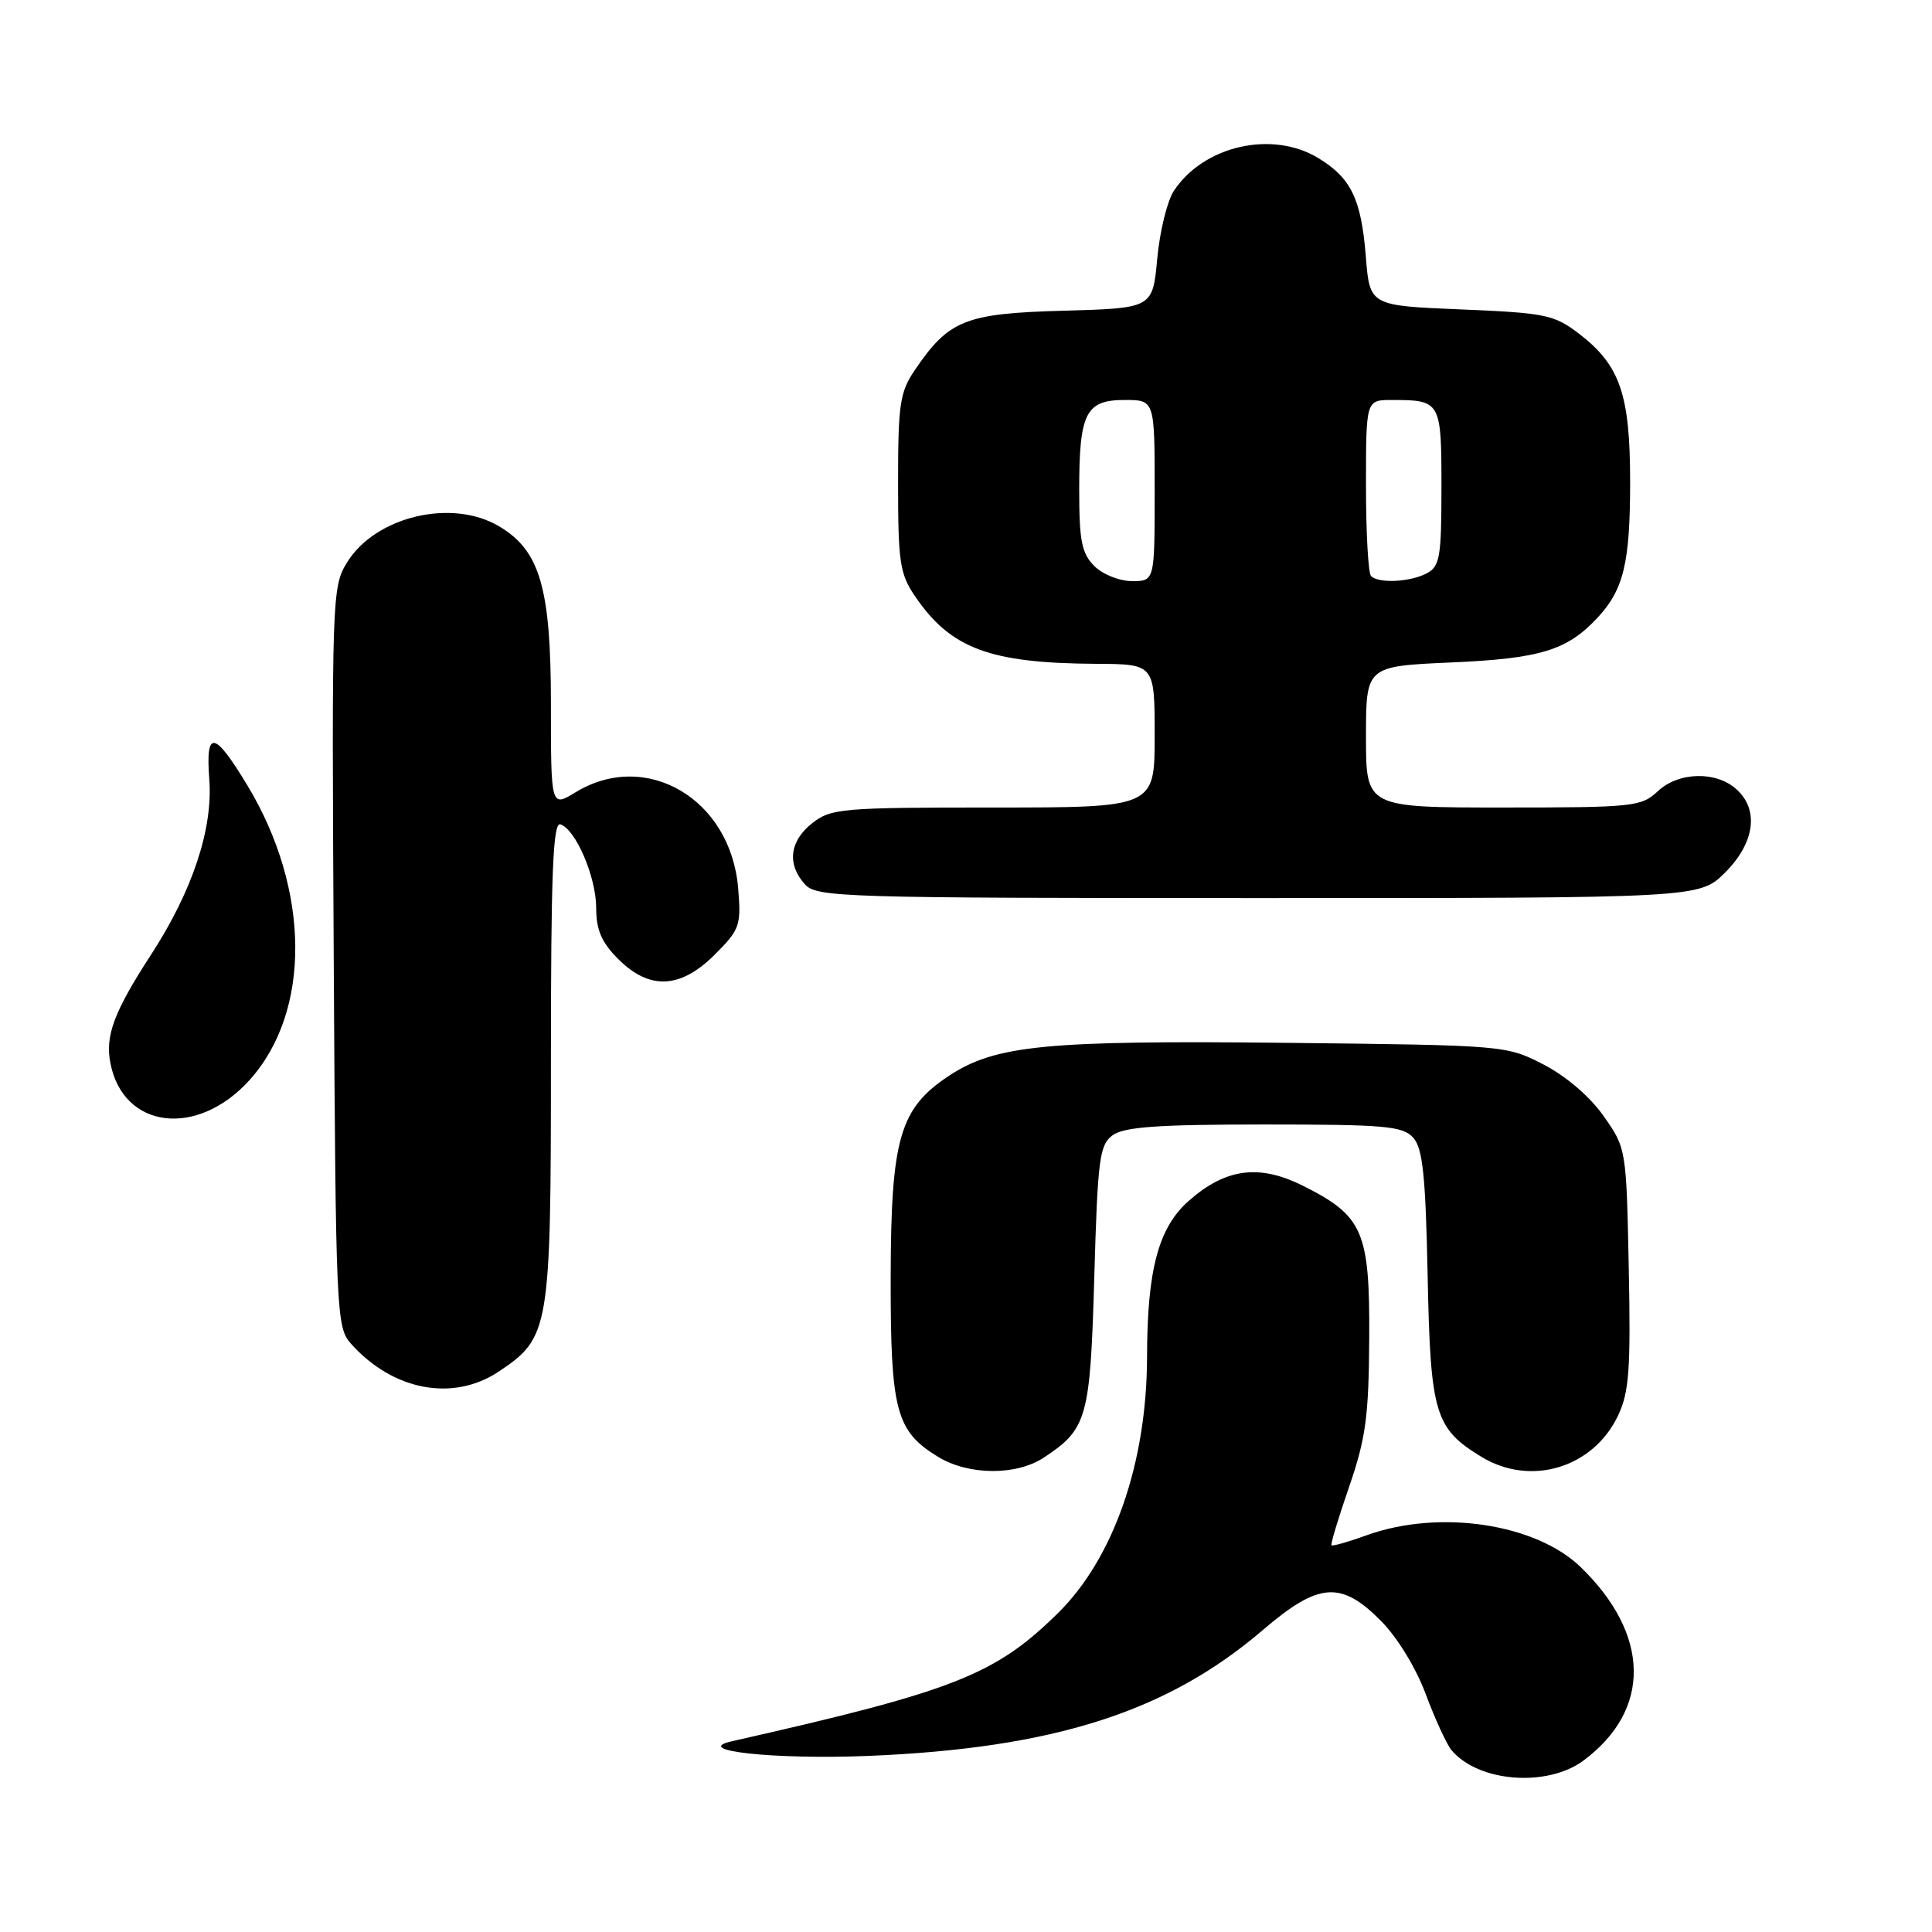 <?xml version="1.0" encoding="UTF-8" standalone="no"?>
<!DOCTYPE svg PUBLIC "-//W3C//DTD SVG 1.1//EN" "http://www.w3.org/Graphics/SVG/1.1/DTD/svg11.dtd" >
<svg xmlns="http://www.w3.org/2000/svg" xmlns:xlink="http://www.w3.org/1999/xlink" version="1.1" viewBox="0 0 256 256">
 <g >
 <path fill="currentColor"
d=" M 209.85 233.26 C 218.83 226.56 218.68 216.61 209.47 207.67 C 203.50 201.87 190.72 199.96 181.09 203.43 C 178.67 204.31 176.57 204.90 176.43 204.76 C 176.29 204.62 177.34 201.12 178.77 197.00 C 180.97 190.61 181.37 187.70 181.43 177.33 C 181.51 163.17 180.62 161.12 172.69 157.14 C 166.87 154.22 162.44 154.79 157.55 159.09 C 153.50 162.64 152.01 168.21 151.99 179.80 C 151.96 193.87 147.56 206.50 140.15 213.78 C 131.84 221.95 126.40 224.08 97.00 230.72 C 91.48 231.97 102.62 233.17 115.00 232.67 C 139.59 231.66 154.64 226.86 167.33 215.99 C 174.72 209.66 177.67 209.43 182.96 214.75 C 185.14 216.94 187.62 220.99 188.92 224.49 C 190.15 227.78 191.68 231.11 192.32 231.89 C 195.86 236.15 205.02 236.87 209.85 233.26 Z  M 138.31 193.14 C 144.07 189.34 144.46 187.95 145.00 169.17 C 145.45 153.49 145.69 151.70 147.44 150.42 C 148.95 149.32 153.45 149.00 167.54 149.00 C 183.56 149.00 185.87 149.21 187.26 150.75 C 188.52 152.16 188.90 155.75 189.17 169.05 C 189.54 187.34 190.11 189.27 196.30 193.04 C 202.82 197.01 211.11 194.51 214.40 187.57 C 215.87 184.47 216.09 181.49 215.82 168.04 C 215.50 152.23 215.49 152.15 212.49 147.89 C 210.67 145.30 207.52 142.60 204.52 141.05 C 199.58 138.51 199.42 138.50 170.37 138.18 C 138.53 137.84 131.88 138.49 125.71 142.57 C 119.20 146.88 118.05 150.89 118.02 169.30 C 118.00 186.94 118.71 189.63 124.30 193.04 C 128.34 195.50 134.65 195.55 138.31 193.14 Z  M 66.10 181.73 C 72.82 177.24 73.00 176.20 73.00 140.67 C 73.00 115.66 73.27 108.92 74.25 109.23 C 76.28 109.87 79.00 116.21 79.00 120.33 C 79.00 123.22 79.71 124.87 81.92 127.08 C 86.07 131.23 90.17 131.03 94.72 126.48 C 98.03 123.17 98.22 122.64 97.81 117.69 C 96.83 105.86 85.63 99.27 76.25 104.99 C 73.00 106.97 73.00 106.97 73.00 93.30 C 73.00 77.90 71.55 72.94 66.12 69.73 C 59.85 66.02 49.75 68.43 45.99 74.52 C 43.99 77.75 43.95 78.97 44.22 126.81 C 44.49 174.17 44.57 175.87 46.50 178.04 C 52.05 184.27 60.04 185.78 66.10 181.73 Z  M 33.07 143.11 C 41.25 134.04 41.13 117.89 32.78 104.07 C 28.40 96.82 27.23 96.62 27.73 103.22 C 28.24 109.80 25.51 118.03 20.04 126.46 C 15.08 134.10 13.90 137.26 14.64 140.93 C 16.37 149.62 26.15 150.78 33.07 143.11 Z  M 228.60 115.60 C 232.51 111.69 233.11 107.31 230.10 104.59 C 227.39 102.14 222.42 102.26 219.66 104.85 C 217.49 106.89 216.43 107.00 199.19 107.00 C 181.00 107.00 181.00 107.00 181.00 97.64 C 181.00 88.28 181.00 88.28 192.28 87.78 C 204.12 87.26 207.65 86.18 211.68 81.85 C 215.15 78.13 216.00 74.56 216.00 63.84 C 216.00 52.24 214.66 48.37 209.19 44.19 C 205.92 41.70 204.77 41.46 193.58 41.00 C 181.50 40.50 181.50 40.50 180.98 34.00 C 180.37 26.38 179.04 23.60 174.69 20.95 C 168.58 17.23 159.47 19.30 155.53 25.31 C 154.66 26.64 153.67 30.68 153.34 34.28 C 152.73 40.84 152.73 40.84 140.93 41.17 C 127.90 41.53 125.74 42.39 121.25 48.99 C 119.23 51.95 119.00 53.51 119.00 64.00 C 119.00 74.49 119.23 76.05 121.25 79.01 C 125.97 85.95 131.15 87.88 145.25 87.96 C 153.00 88.00 153.00 88.00 153.00 97.50 C 153.00 107.00 153.00 107.00 131.63 107.00 C 111.53 107.00 110.11 107.12 107.63 109.07 C 104.62 111.44 104.25 114.52 106.65 117.17 C 108.22 118.90 111.40 119.00 166.75 119.00 C 225.20 119.00 225.20 119.00 228.60 115.60 Z  M 145.00 75.00 C 143.33 73.33 143.00 71.67 143.00 64.93 C 143.00 54.70 143.86 53.00 149.04 53.00 C 153.00 53.00 153.00 53.00 153.00 65.00 C 153.00 77.00 153.00 77.00 150.00 77.00 C 148.33 77.00 146.11 76.11 145.00 75.00 Z  M 181.67 76.33 C 181.30 75.97 181.00 70.57 181.00 64.33 C 181.00 53.00 181.00 53.00 184.42 53.00 C 190.91 53.00 191.00 53.16 191.00 64.57 C 191.00 73.79 190.79 75.04 189.07 75.96 C 186.88 77.13 182.68 77.34 181.67 76.33 Z "/>
</g>
</svg>